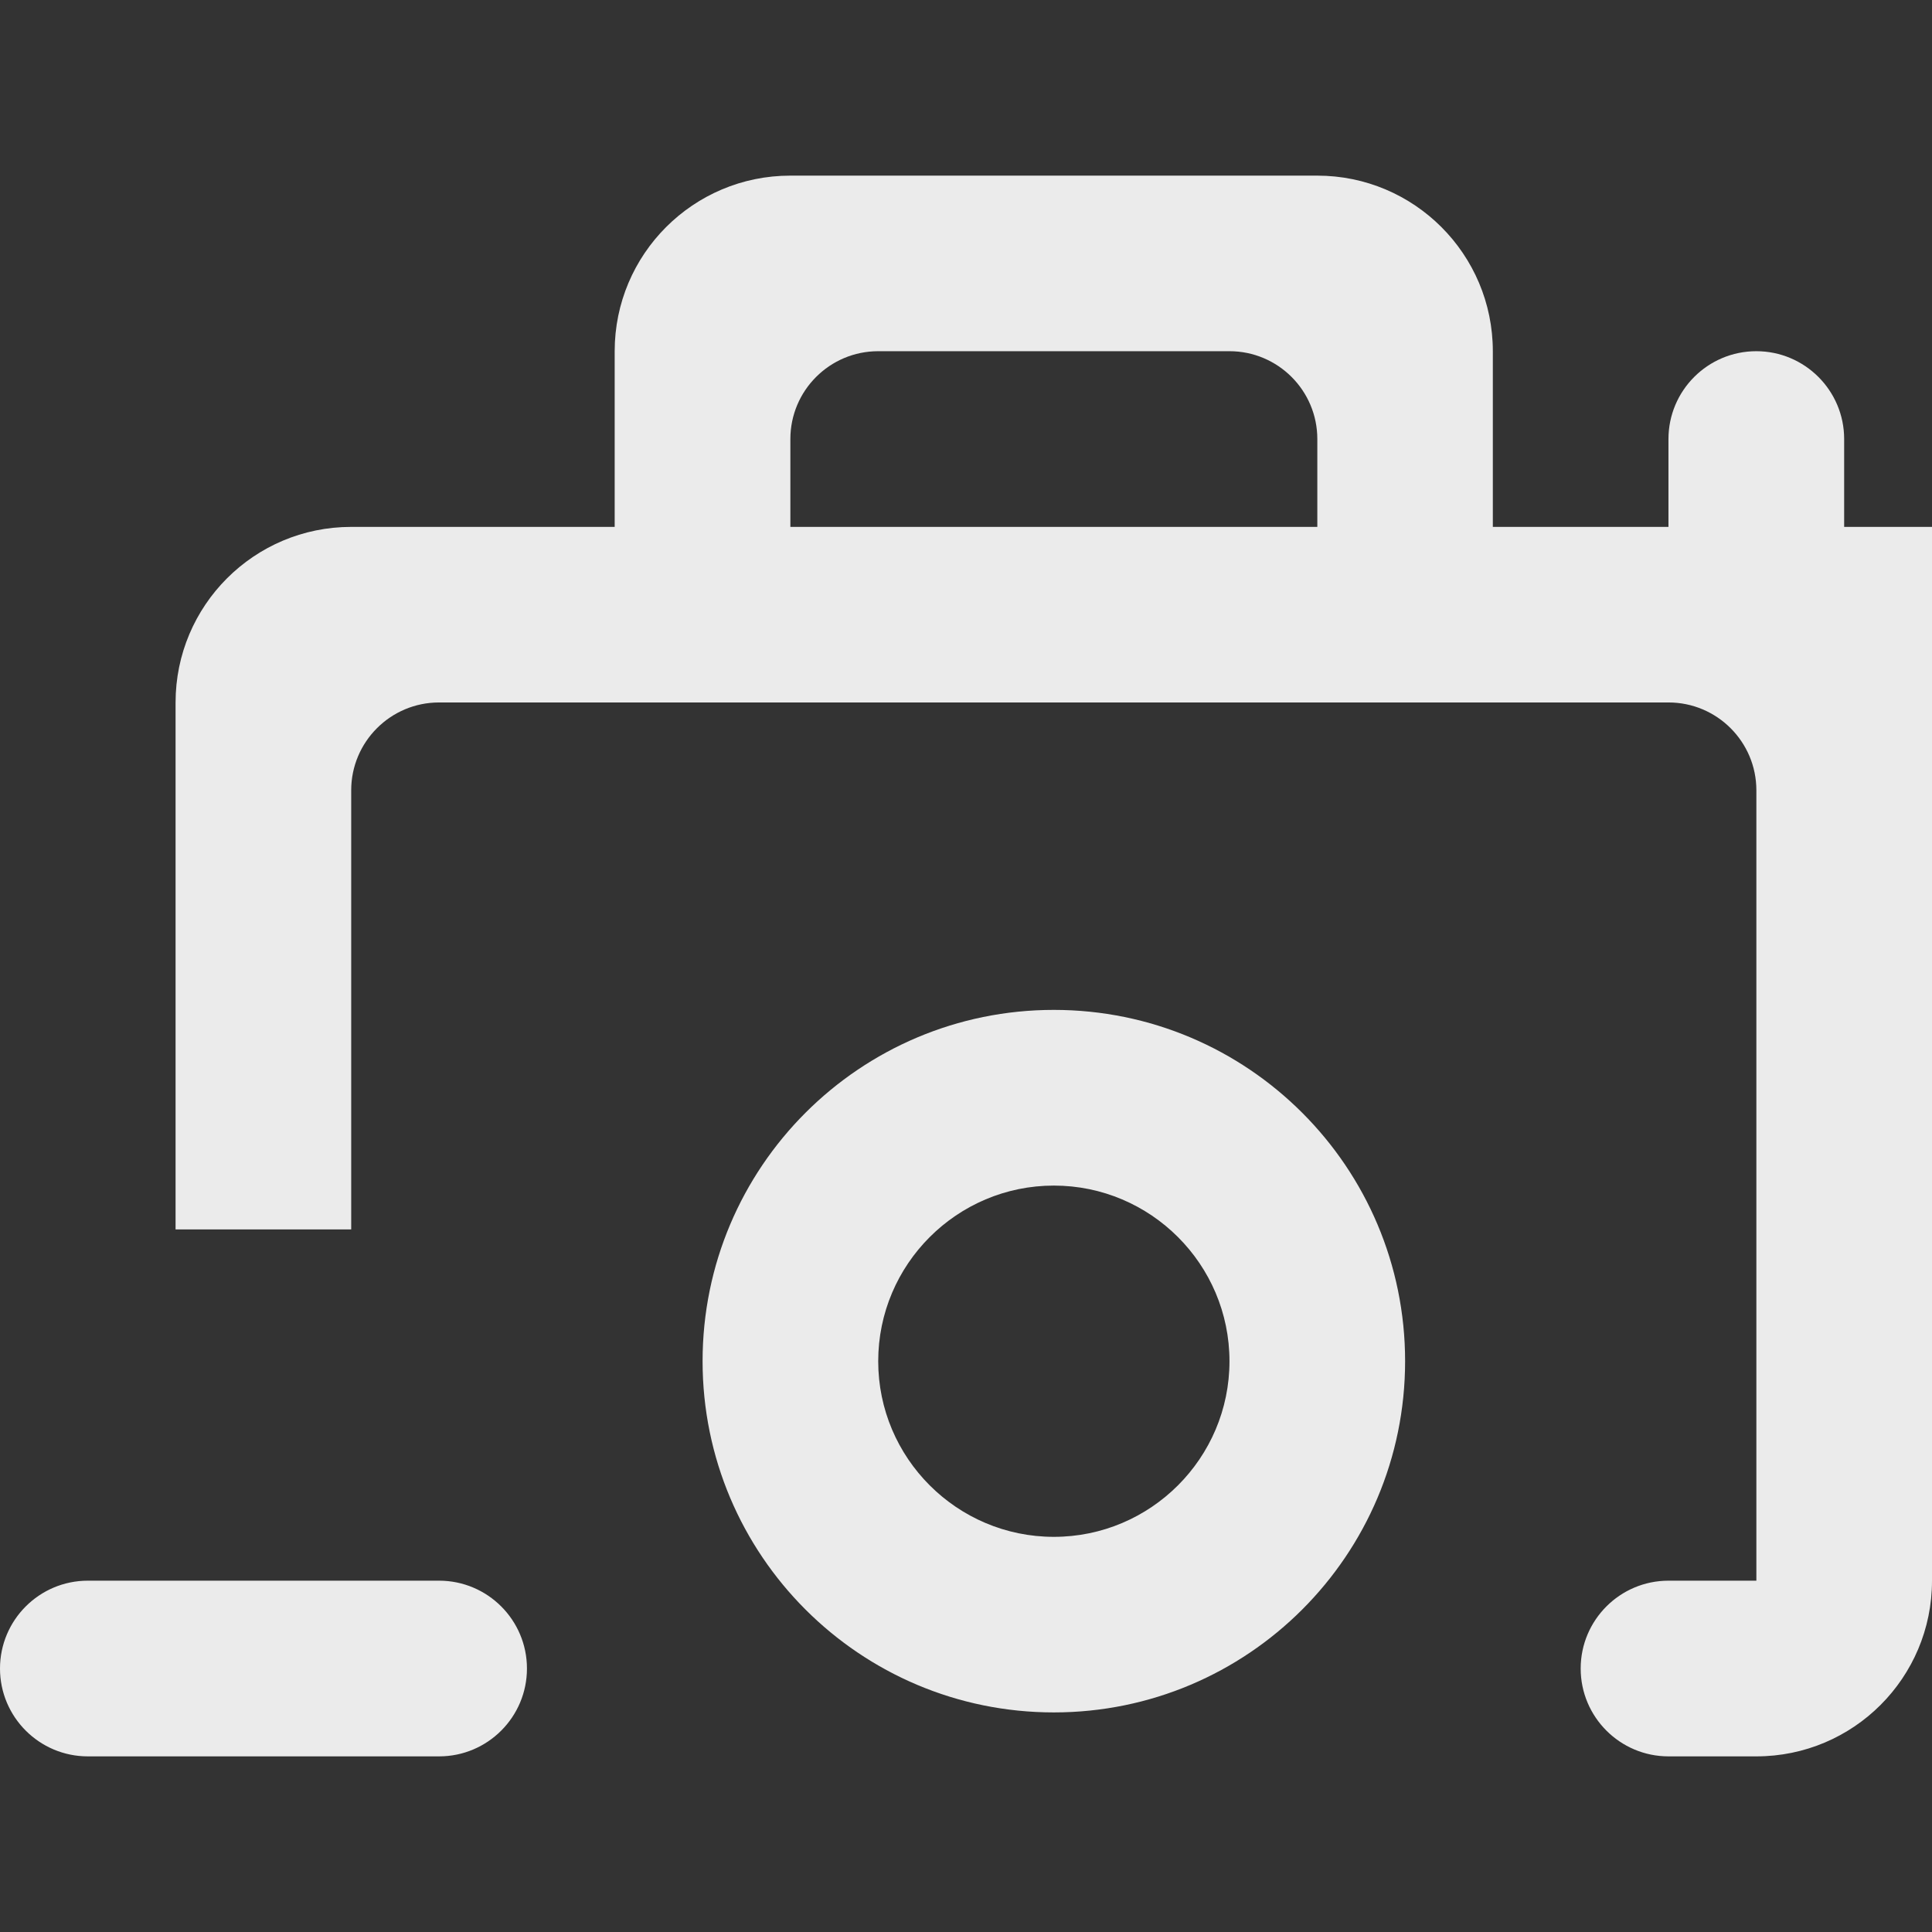 <!-- Generated by IcoMoon.io -->
<svg version="1.1" xmlns="http://www.w3.org/2000/svg" width="32" height="32" viewBox="0 0 32 32">
<rect x="0" y="0" width="32" height="32" fill="#333333" stroke="none"/>
<title>as-camera-5</title>
<path fill="#ebebeb" d="M0 27.636c0-0.803 0.652-1.455 1.455-1.455h5.818c0.803 0 1.455 0.652 1.455 1.455s-0.652 1.455-1.455 1.455h-5.818c-0.803 0-1.455-0.652-1.455-1.455zM17.455 25.455c-1.604 0-2.909-1.305-2.909-2.909s1.305-2.909 2.909-2.909c1.604 0 2.909 1.305 2.909 2.909s-1.305 2.909-2.909 2.909zM17.455 16.727c-3.213 0-5.818 2.605-5.818 5.818s2.605 5.818 5.818 5.818c3.213 0 5.818-2.605 5.818-5.818s-2.605-5.818-5.818-5.818zM21.818 8.727h-8.727v-1.455c0-0.803 0.652-1.455 1.455-1.455h5.818c0.803 0 1.455 0.652 1.455 1.455v1.455zM30.545 8.727v-1.455c0-0.803-0.652-1.455-1.455-1.455s-1.455 0.652-1.455 1.455v1.455h-2.909v-2.909c0-1.607-1.302-2.909-2.909-2.909h-8.727c-1.607 0-2.909 1.302-2.909 2.909v2.909h-4.364c-1.607 0-2.909 1.302-2.909 2.909v8.727h2.909v-7.273c0-0.803 0.652-1.455 1.455-1.455h20.364c0.803 0 1.455 0.652 1.455 1.455v13.091h-1.455c-0.803 0-1.455 0.652-1.455 1.455s0.652 1.455 1.455 1.455h1.455c1.607 0 2.909-1.302 2.909-2.909v-17.455h-1.455z"></path>
</svg>
